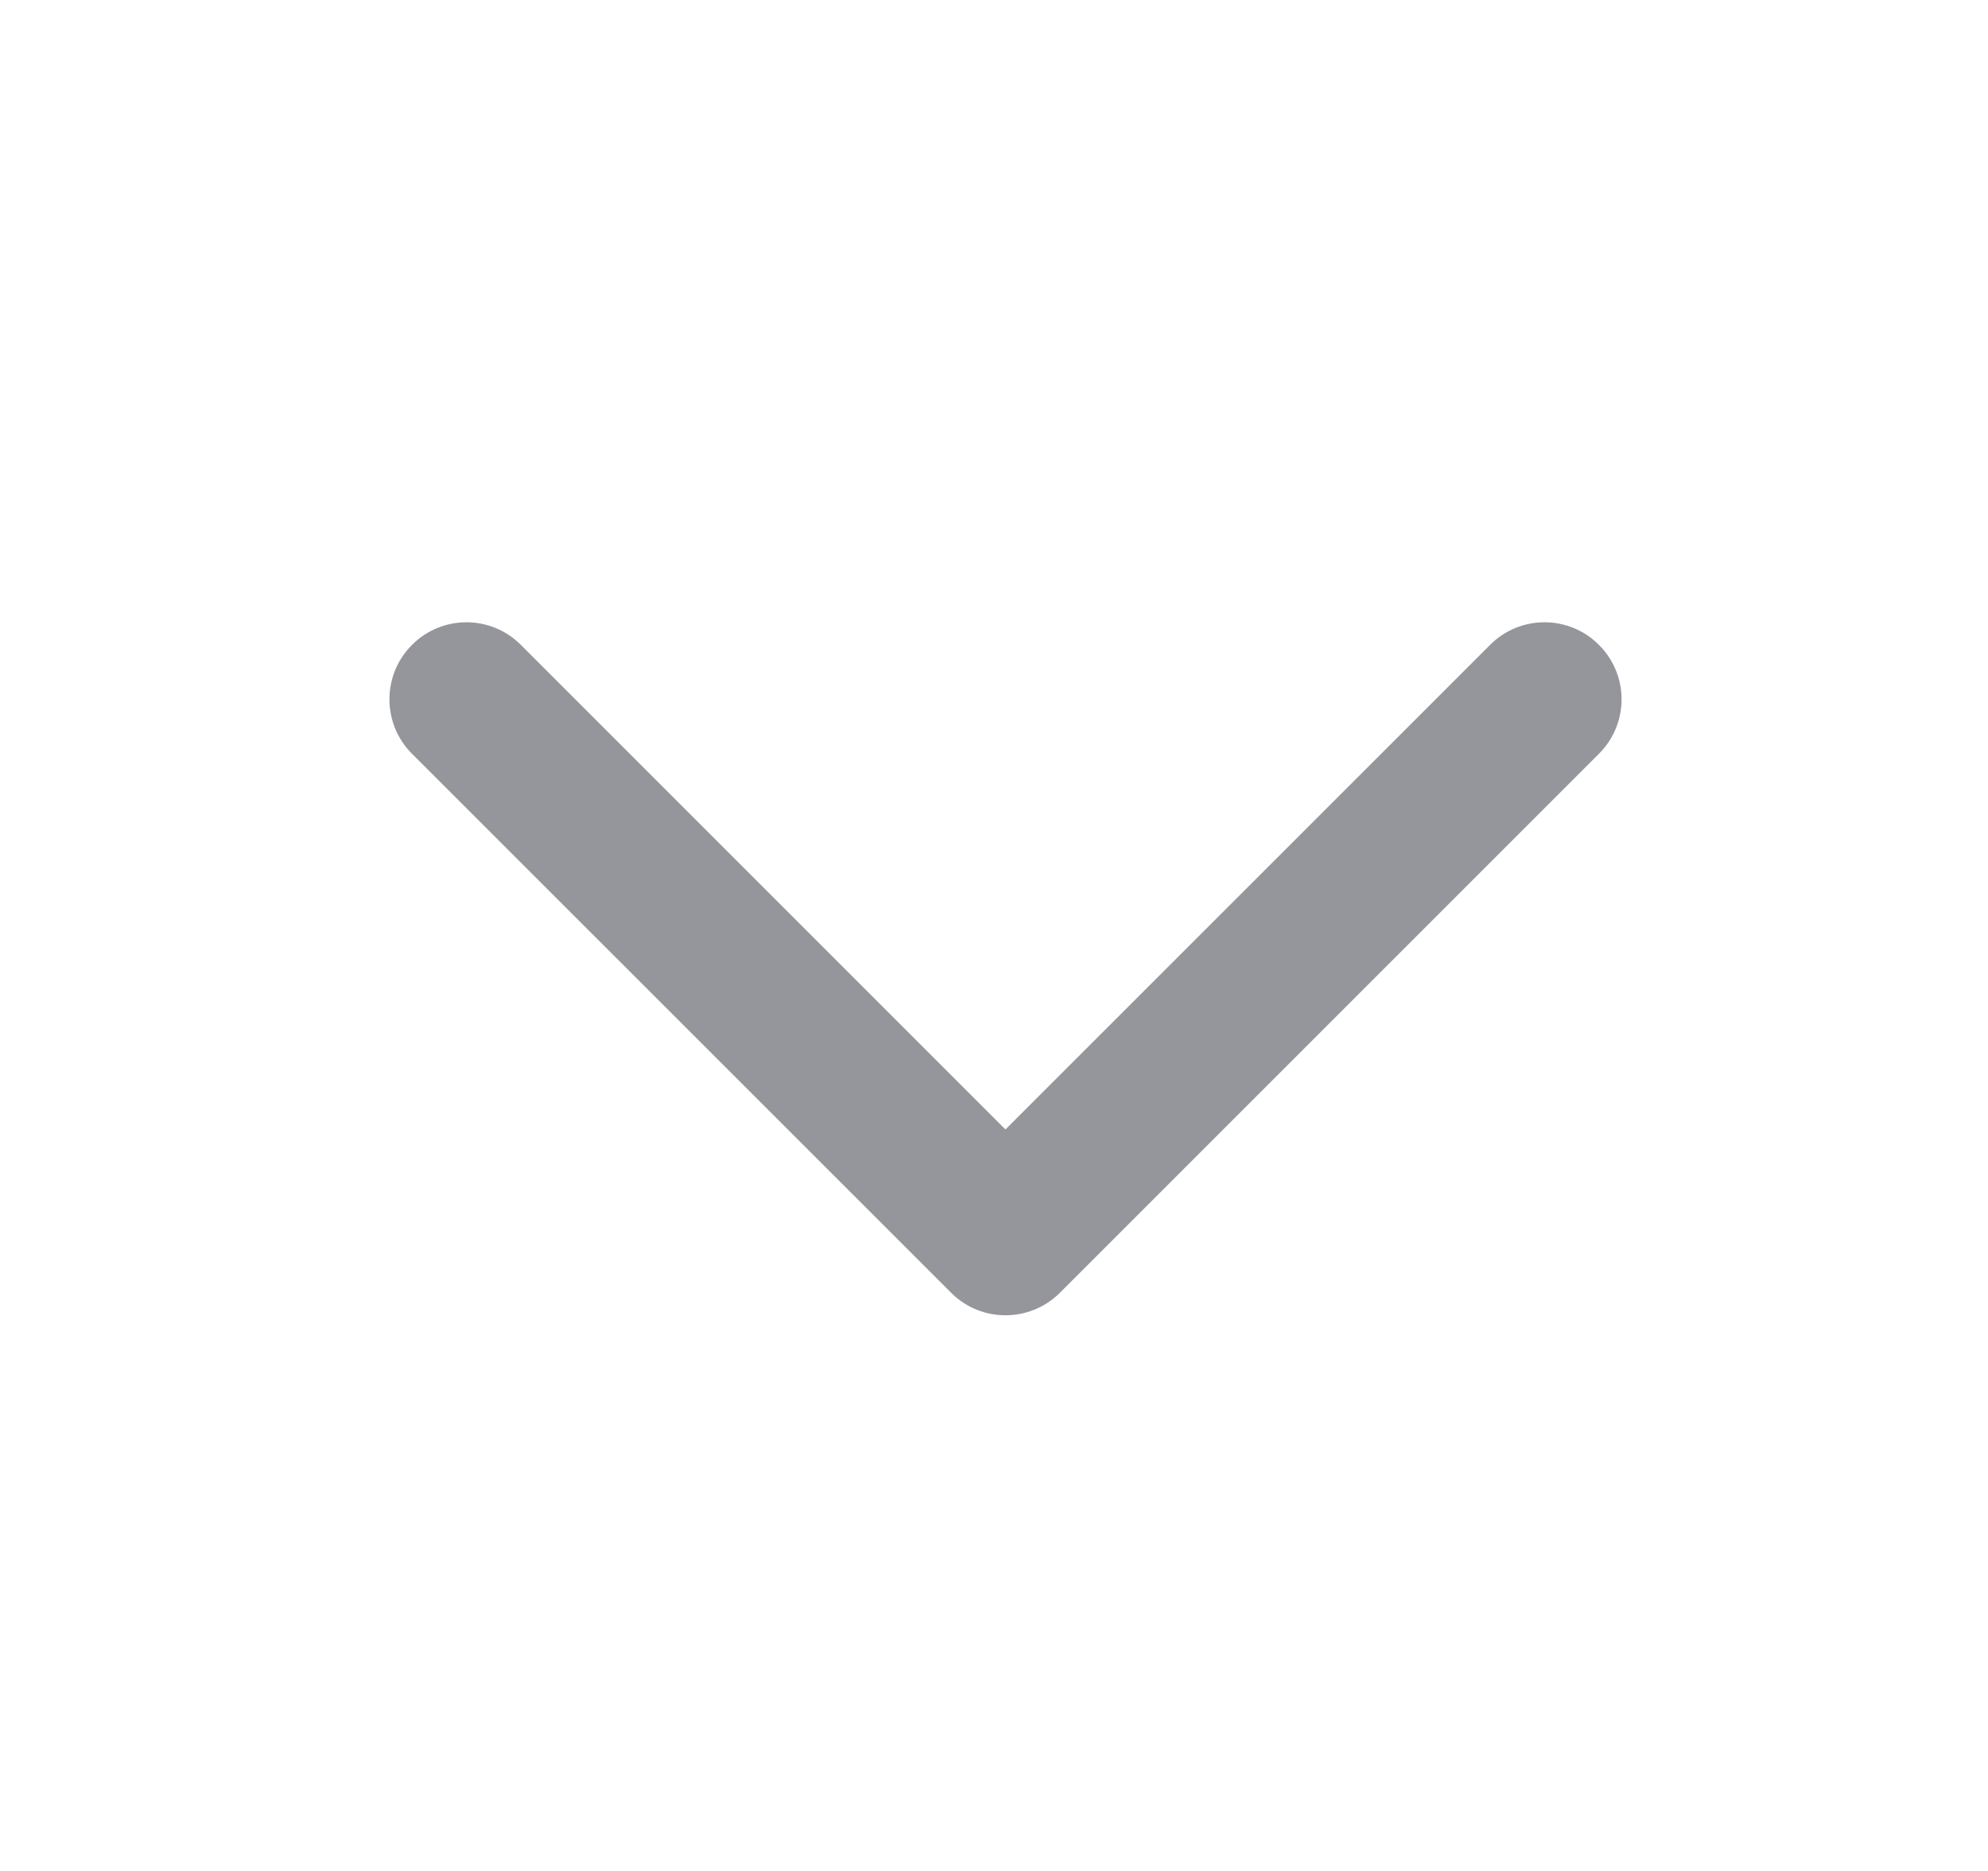 <svg width="17" height="16" viewBox="0 0 17 16" fill="none" xmlns="http://www.w3.org/2000/svg">
<path d="M8.598 11.248C8.43 11.248 8.261 11.184 8.133 11.055L3.523 6.446C3.266 6.189 3.266 5.772 3.523 5.515C3.781 5.257 4.197 5.257 4.454 5.515L8.598 9.659L12.742 5.515C12.999 5.257 13.416 5.257 13.673 5.515C13.931 5.772 13.931 6.189 13.673 6.446L9.064 11.055C8.935 11.184 8.767 11.248 8.598 11.248Z" fill="#95969B"/>
</svg>
